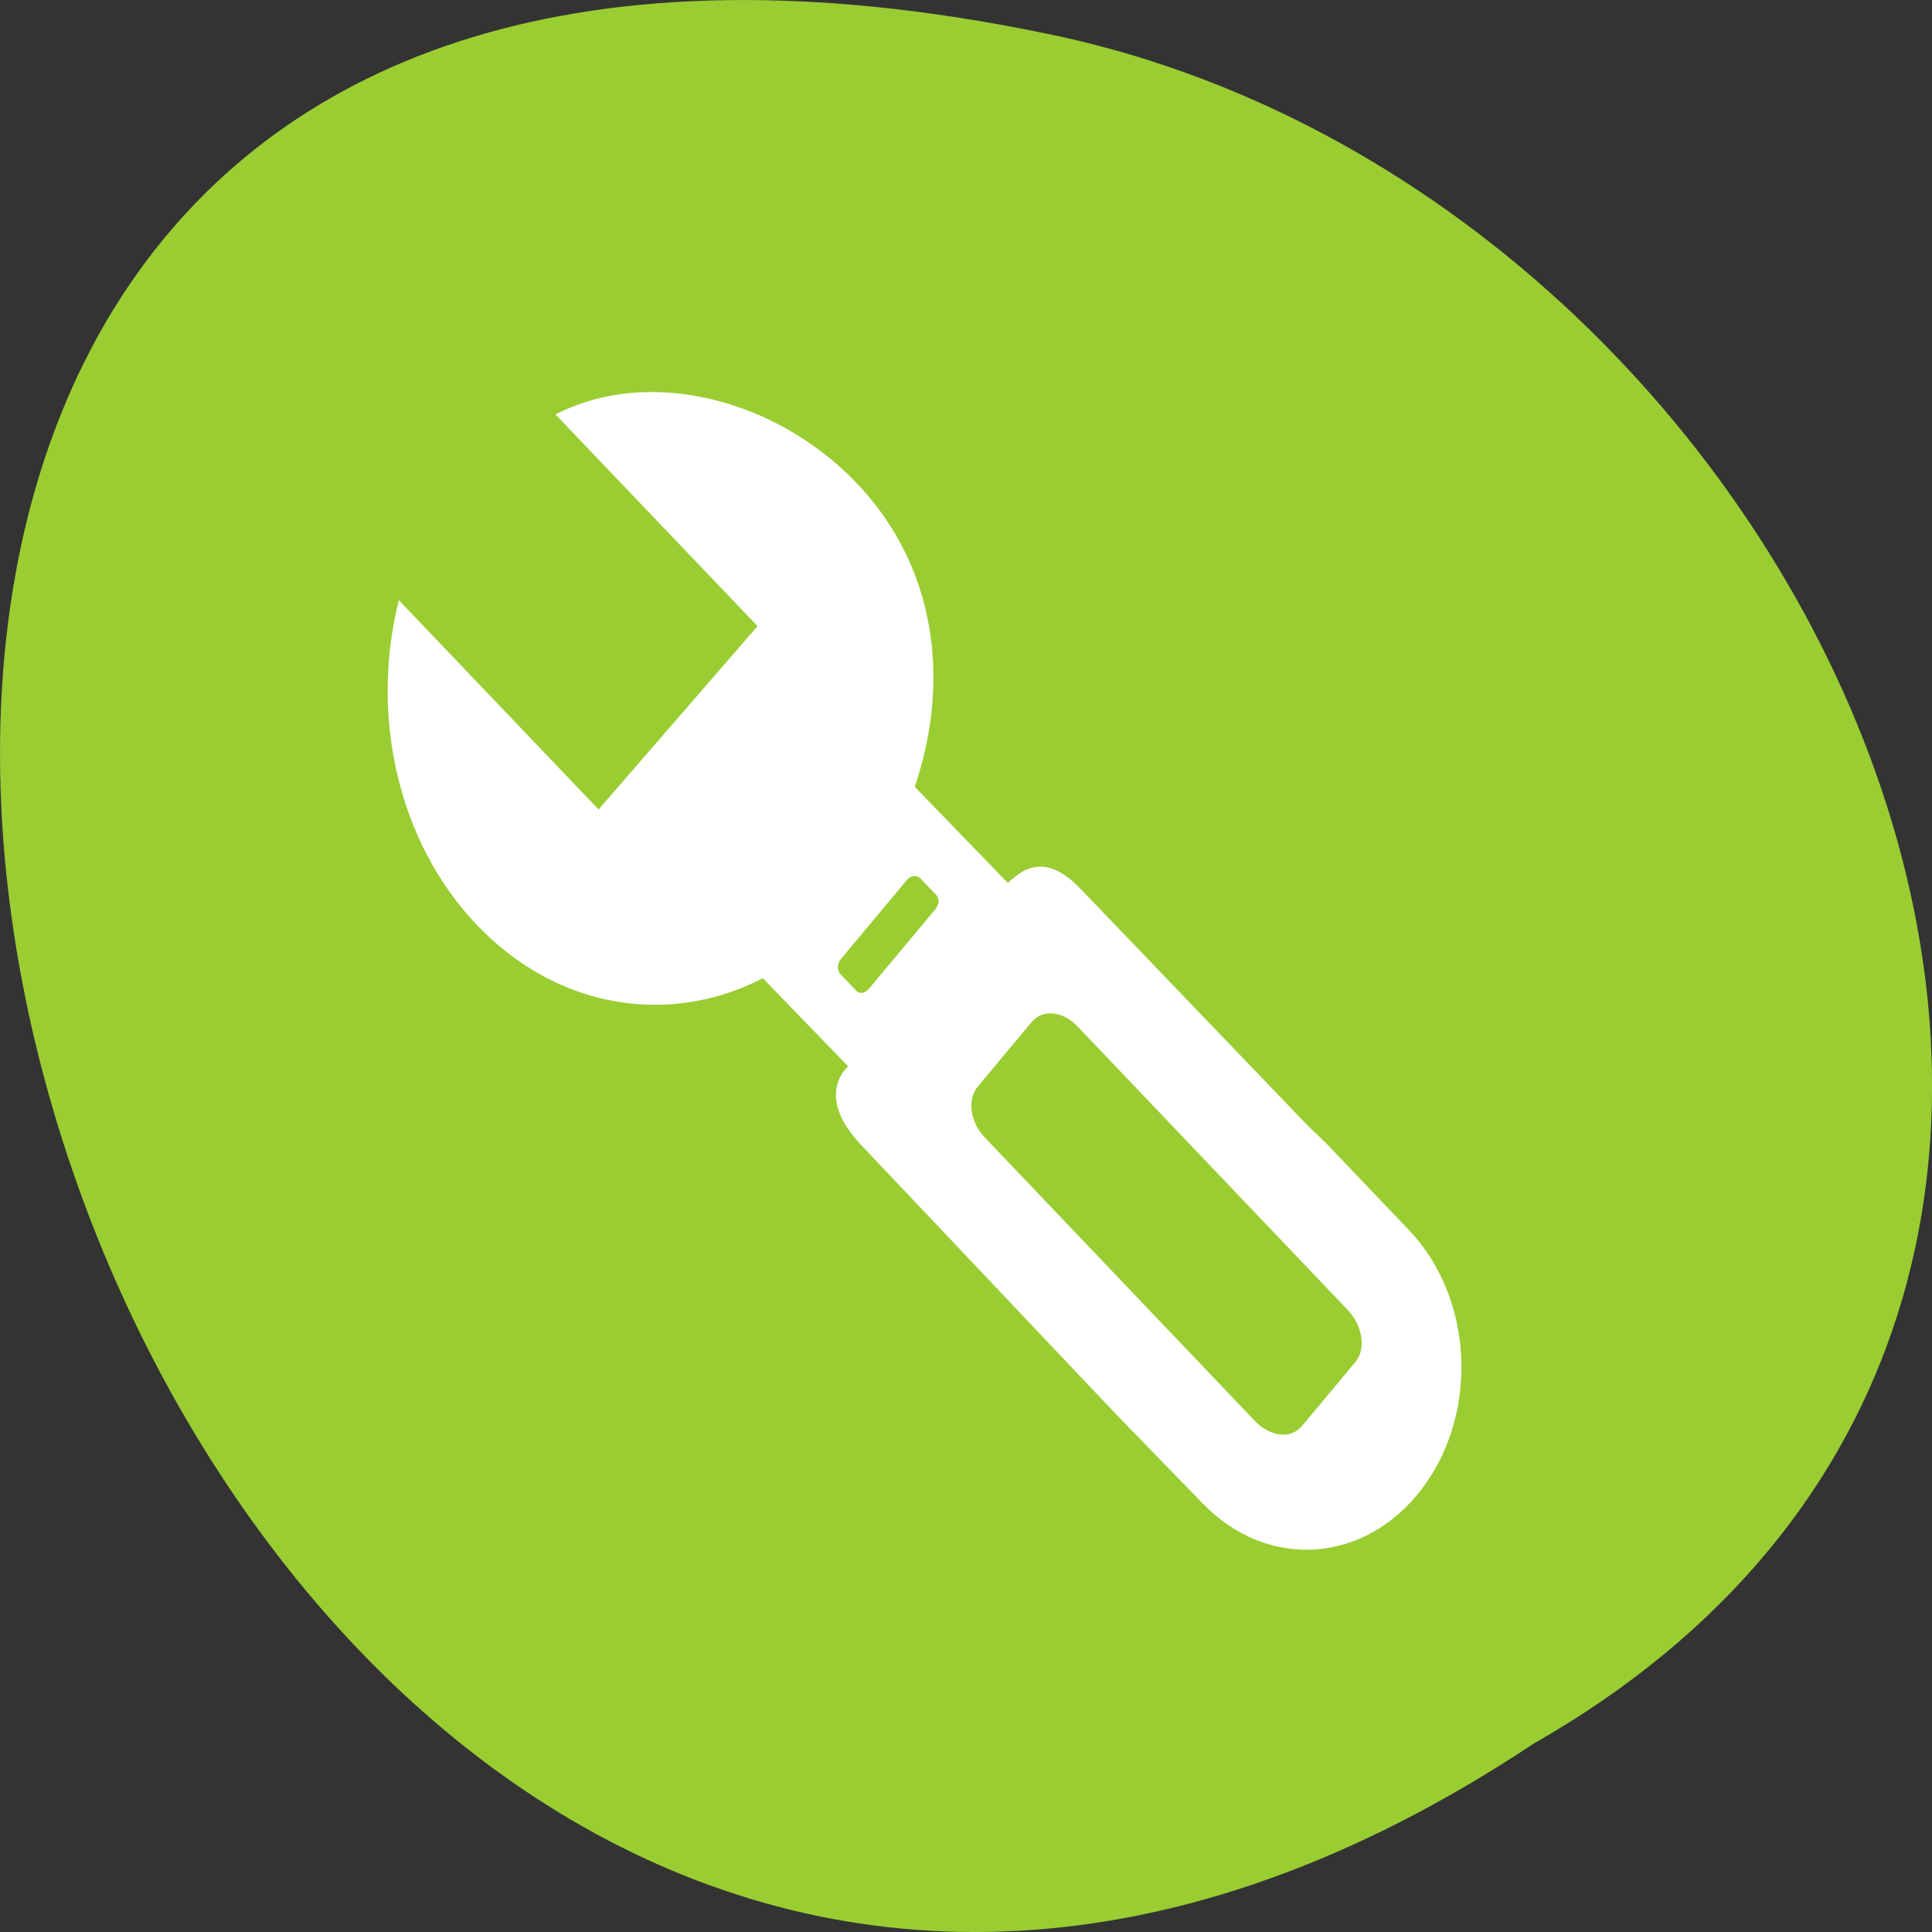 <svg xmlns="http://www.w3.org/2000/svg" viewBox="0 0 256 256"><rect x="0" y="0" width="256" height="256" fill="#333333" stroke="none"/><g transform="translate(0 -796.36)"><g transform="matrix(0 1 1 0 -796.36 796.36)" fill="#9acd32" color="#000"><path d="m 231.03 999.59 c 127.95 -192.46 -280.09 -311 -226.07 -62.2 23.02 102.82 167.39 165.22 226.07 62.2 z"/><path d="m 125.84 850.43 c -0.138 0.002 -0.277 0.011 -0.414 0.024 -1.45 0.051 -2.843 0.714 -3.579 1.704 l -20.866 28.658 l -20.891 28.658 c -0.755 1.048 -0.749 2.415 0.016 3.459 0.765 1.044 2.259 1.726 3.783 1.728 h 23.25 v 65.16 c 0 4.36 3.529 7.865 7.889 7.865 h 21.232 c 4.36 0 7.889 -3.504 7.889 -7.865 v -65.16 h 23.25 c 1.524 -0.001 3.02 -0.683 3.783 -1.728 0.765 -1.044 0.771 -2.41 0.016 -3.459 l -20.891 -28.658 l -20.866 -28.658 c -0.733 -1 -2.14 -1.679 -3.604 -1.729 z"/><path d="m 125.83 850.43 c -0.138 0.002 -0.279 0.014 -0.417 0.028 -1.45 0.051 -2.847 0.732 -3.584 1.722 l -20.864 28.642 l -20.891 28.67 c -0.755 1.048 -0.737 2.401 0.028 3.445 0.765 1.044 2.254 1.721 3.778 1.722 h 23.25 v 65.17 c 0 4.36 3.53 7.862 7.89 7.862 h 10.862 v -137.27 c -0.018 -0.001 -0.037 0.001 -0.055 0 z"/></g><g transform="matrix(4.679 0 0 5.182 10.125 -4403.94)" fill="#fff"><path d="m 21.911 1021.94 l -4.17 5.02 l 5.997 5.596 l 4.193 -4.996 l -6.02 -5.618 z m -0.265 6.118 l 1.879 -2.032 c 0.105 -0.114 0.28 -0.125 0.375 -0.035 l 0.456 0.432 c 0.095 0.09 0.073 0.245 -0.033 0.359 l -1.879 2.032 c -0.105 0.114 -0.257 0.146 -0.352 0.057 l -0.456 -0.432 c -0.095 -0.09 -0.095 -0.267 0.01 -0.381 z"/><path d="m 9.133 1018.88 c -0.821 2.904 -0.049 6.189 2.238 8.331 3.133 2.934 7.913 2.625 10.675 -0.691 2.763 -3.316 3.152 -7.729 0.019 -10.664 -2.287 -2.142 -5.88 -2.949 -8.497 -1.727 l 5.721 5.413 l -4.502 4.688 z"/><path d="m 21.675 1030.99 c -0.319 0.489 -0.199 1.106 0.546 1.817 l 6.823 6.508 l 0.479 0.454 l 2.371 2.204 c 1.833 1.717 4.605 1.553 6.222 -0.387 1.617 -1.94 1.441 -4.894 -0.392 -6.611 l -2.35 -2.227 l -0.5 -0.431 l -6.455 -6.073 c -1.06 -0.992 -1.753 -0.444 -2.253 0.075 l -4.32 4.486 c -0.063 0.065 -0.125 0.115 -0.171 0.185 z m 3.857 0.319 l 1.516 -1.64 c 0.314 -0.339 0.883 -0.29 1.308 0.113 l 7.643 7.242 c 0.425 0.403 0.534 0.996 0.22 1.335 l -1.516 1.64 c -0.314 0.339 -0.906 0.268 -1.331 -0.135 l -7.643 -7.242 c -0.425 -0.403 -0.511 -0.975 -0.198 -1.314 z"/></g></g></svg>